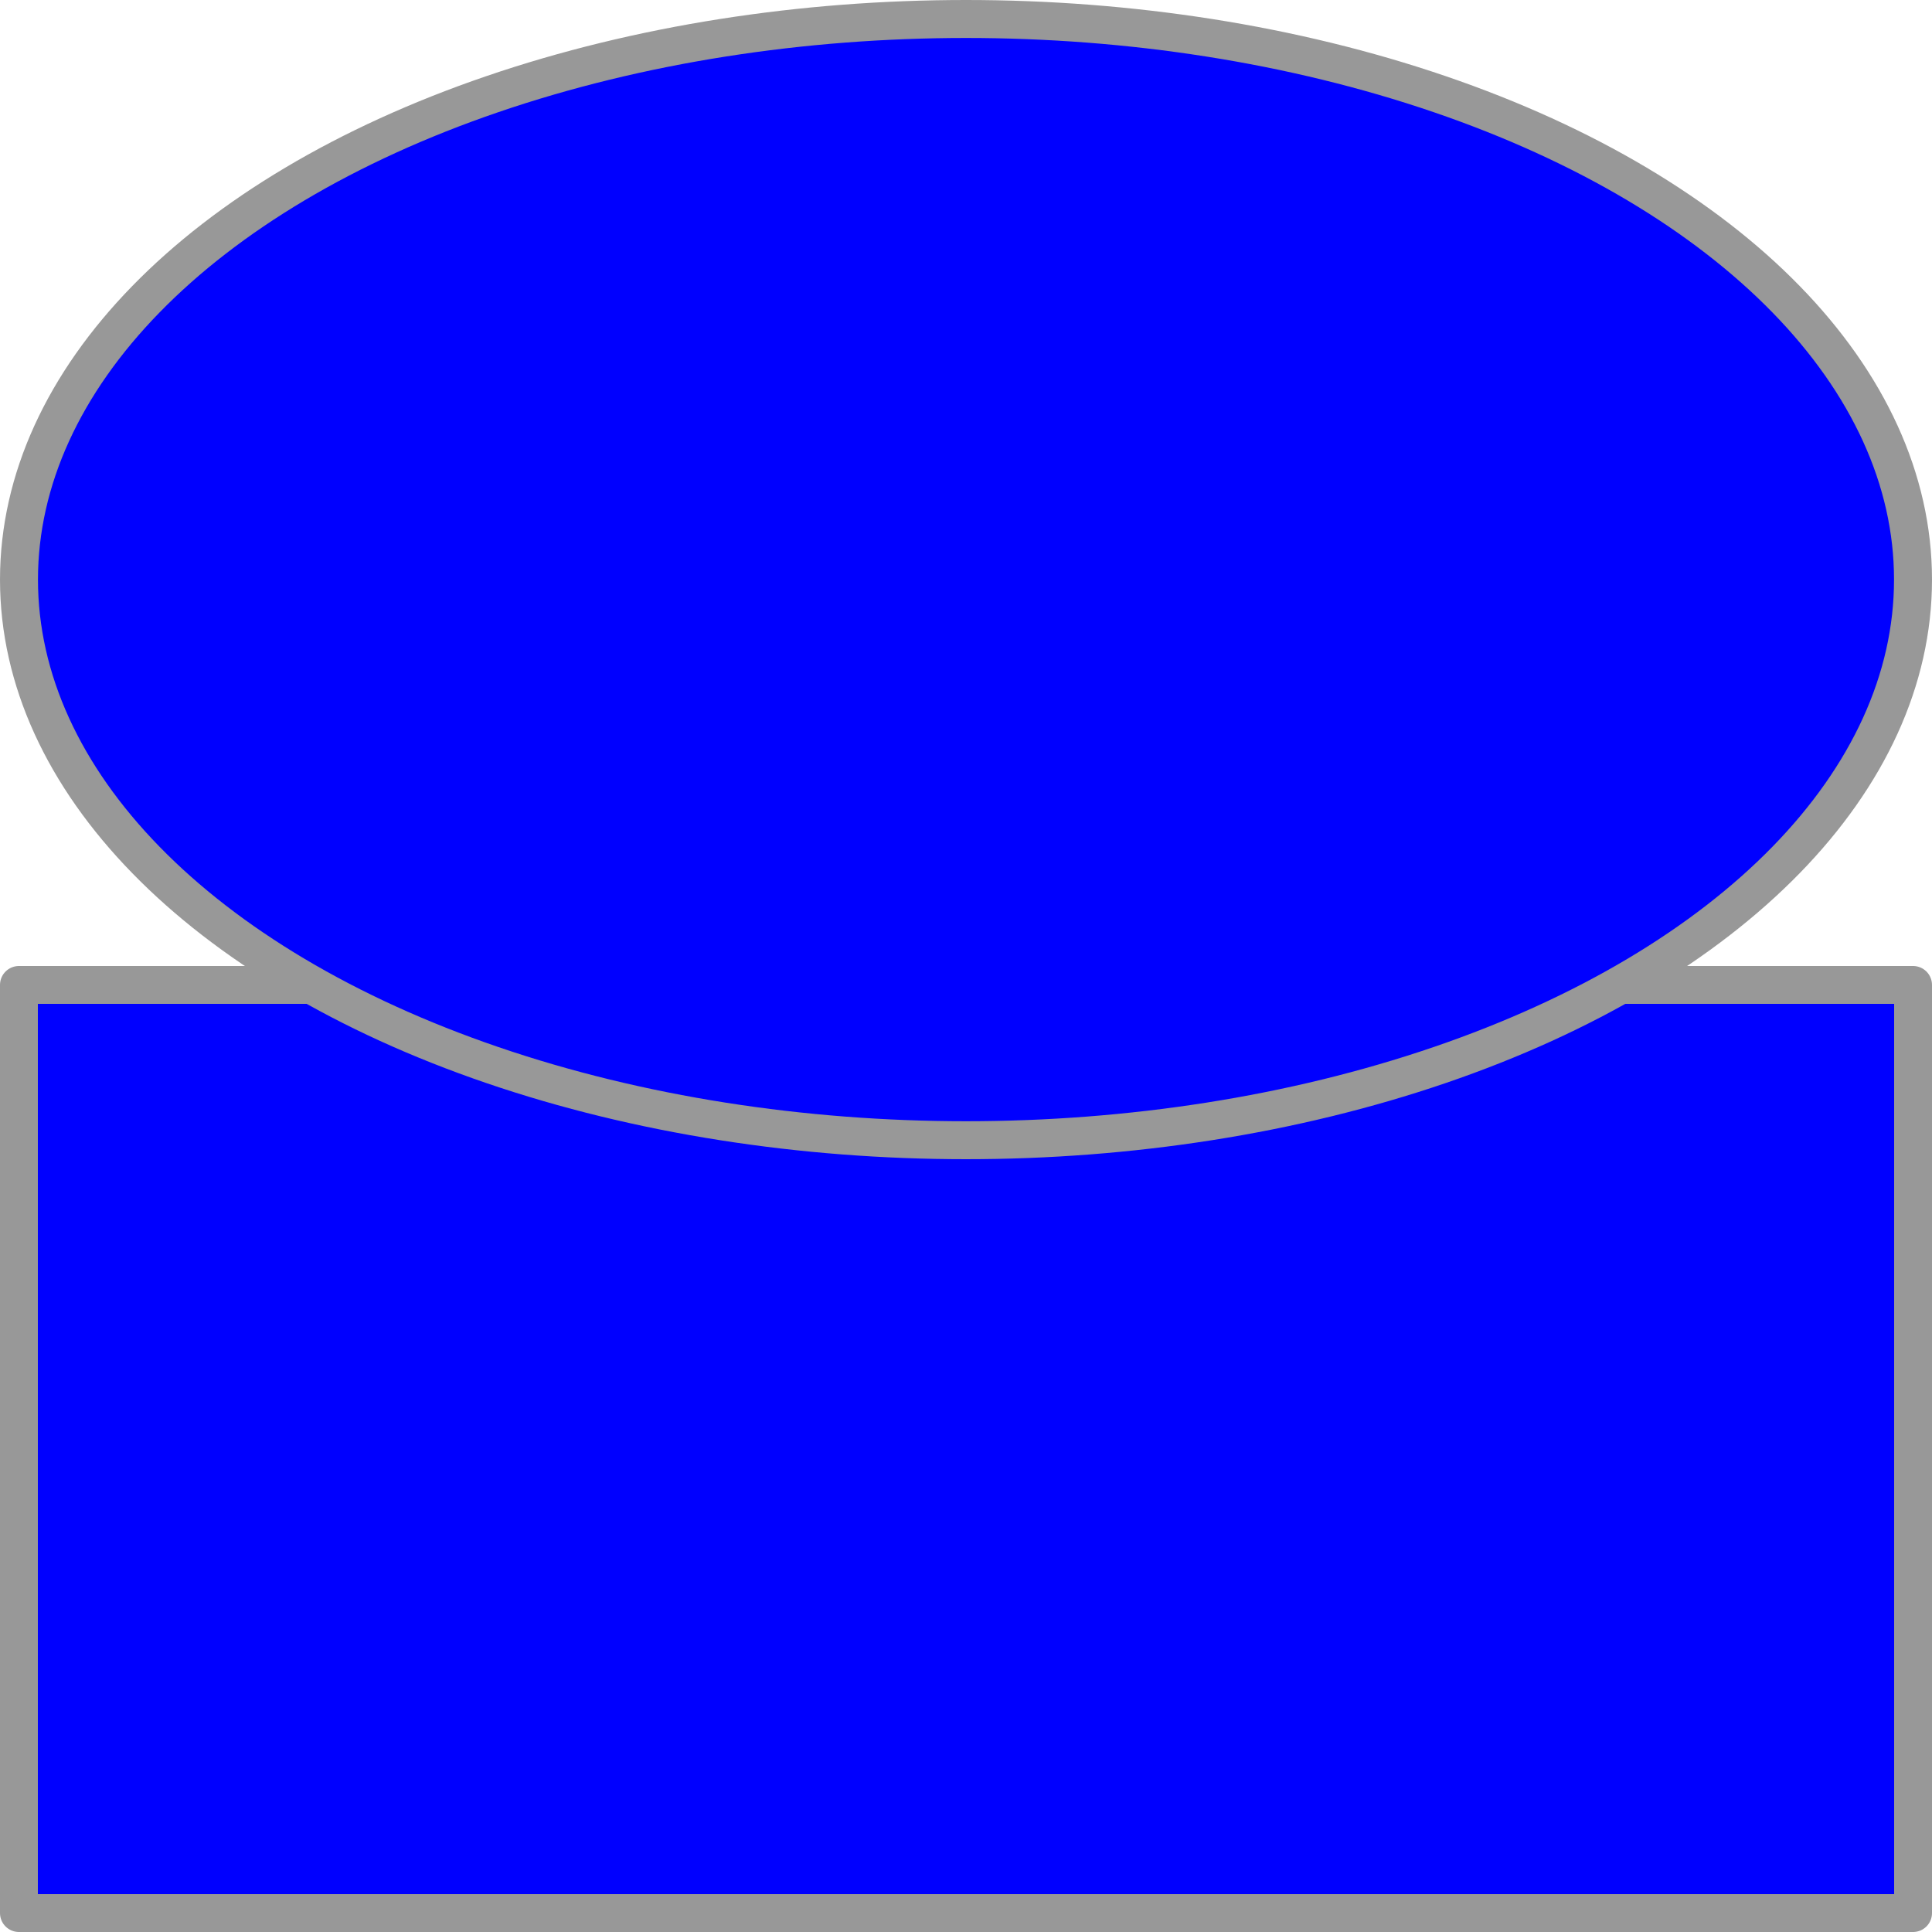 <svg width="500" height="500" xmlns="http://www.w3.org/2000/svg">
  <path style="fill:#00f;fill-opacity:1;stroke:#989898;stroke-width:9.799;stroke-linejoin:round;stroke-miterlimit:4;stroke-dasharray:none;stroke-opacity:1" d="M4.899 254.899H495.1V495.1H4.899z"/>
  <ellipse style="fill:#00f;fill-opacity:1;stroke:#989898;stroke-width:9.827;stroke-linejoin:round;stroke-miterlimit:4;stroke-dasharray:none;stroke-opacity:1" cx="250" cy="150" rx="245.086" ry="145.086"/>
</svg>
